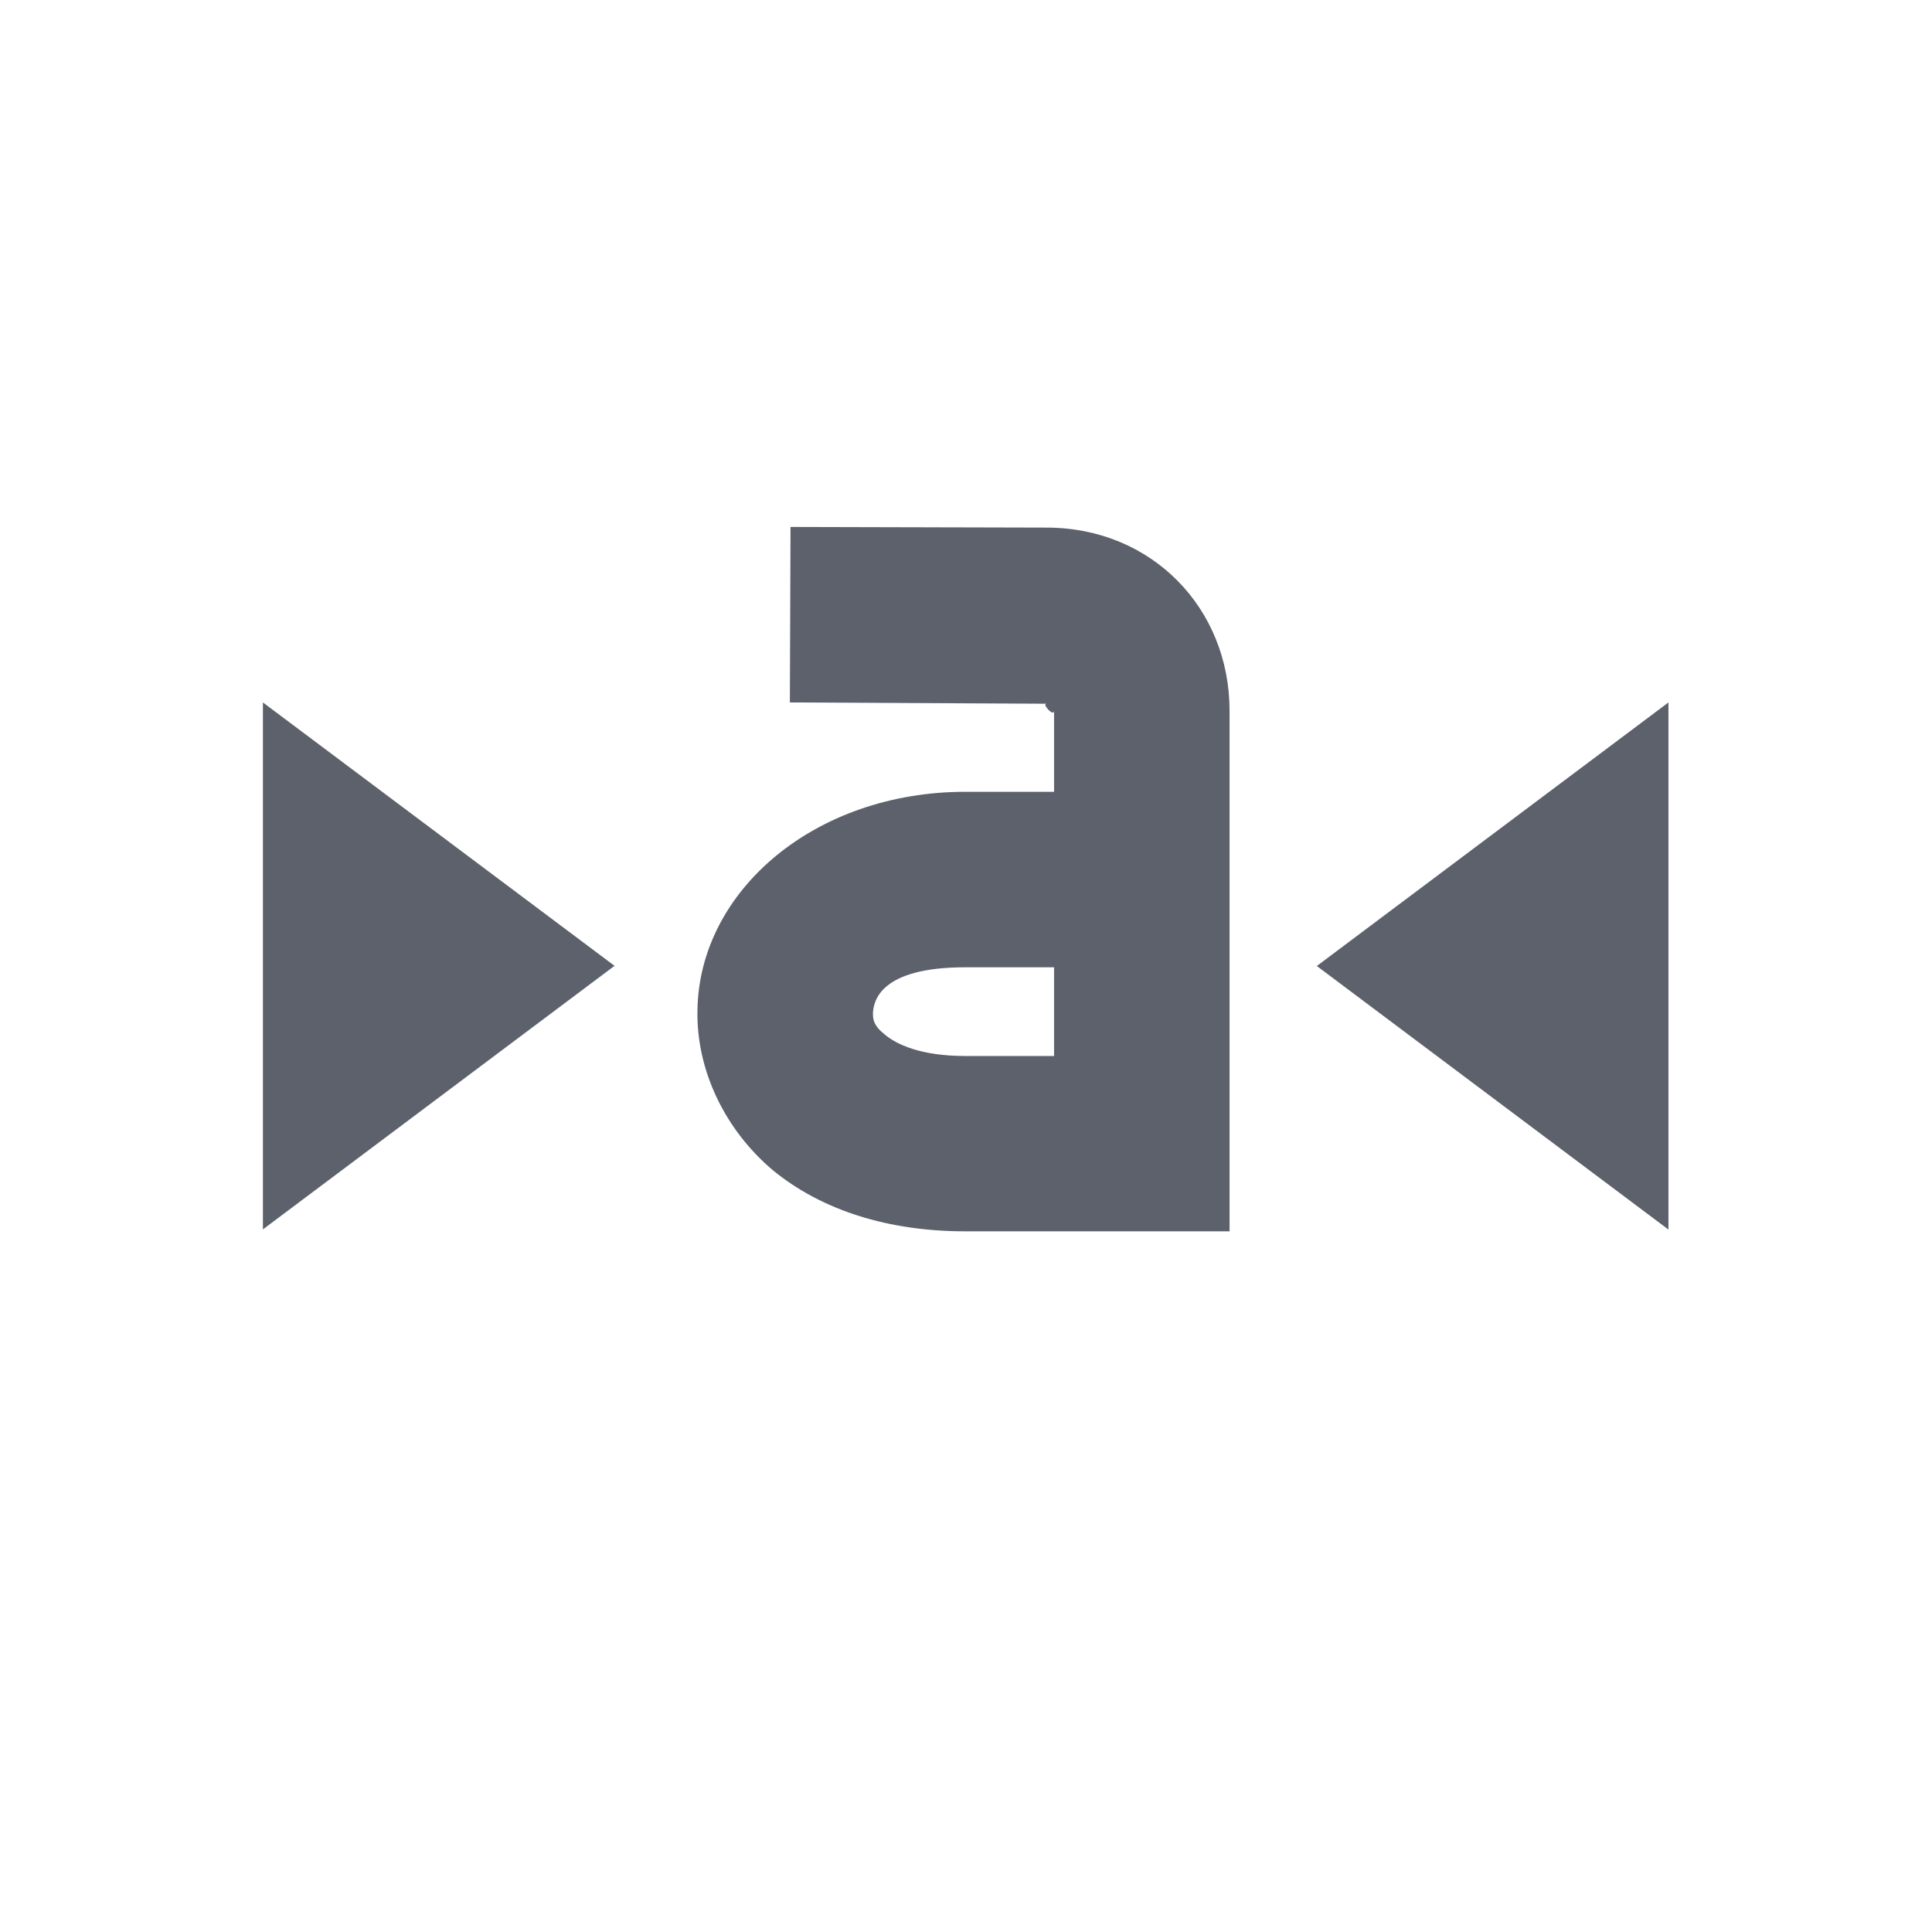 <svg height="12pt" viewBox="0 0 12 12" width="12pt" xmlns="http://www.w3.org/2000/svg"><path d="m4.91 3.273-.004 1.09 1.594.008c-.031 0 .047.086.047.043v.504h-.551c-.934 0-1.652.613-1.664 1.355-.008.371.168.742.469.996.305.25.719.379 1.195.379h1.641v-3.234c0-.637-.484-1.137-1.137-1.137l-1.586-.004zm-3.277 1.09v3.273l2.184-1.637zm8.73 0-2.184 1.637 2.184 1.637zm-4.367 1.645h.551v.551h-.551c-.281 0-.43-.074-.5-.133-.07-.055-.074-.094-.074-.133.004-.078.047-.285.574-.285zm0 0" fill="#5c616c"/></svg>